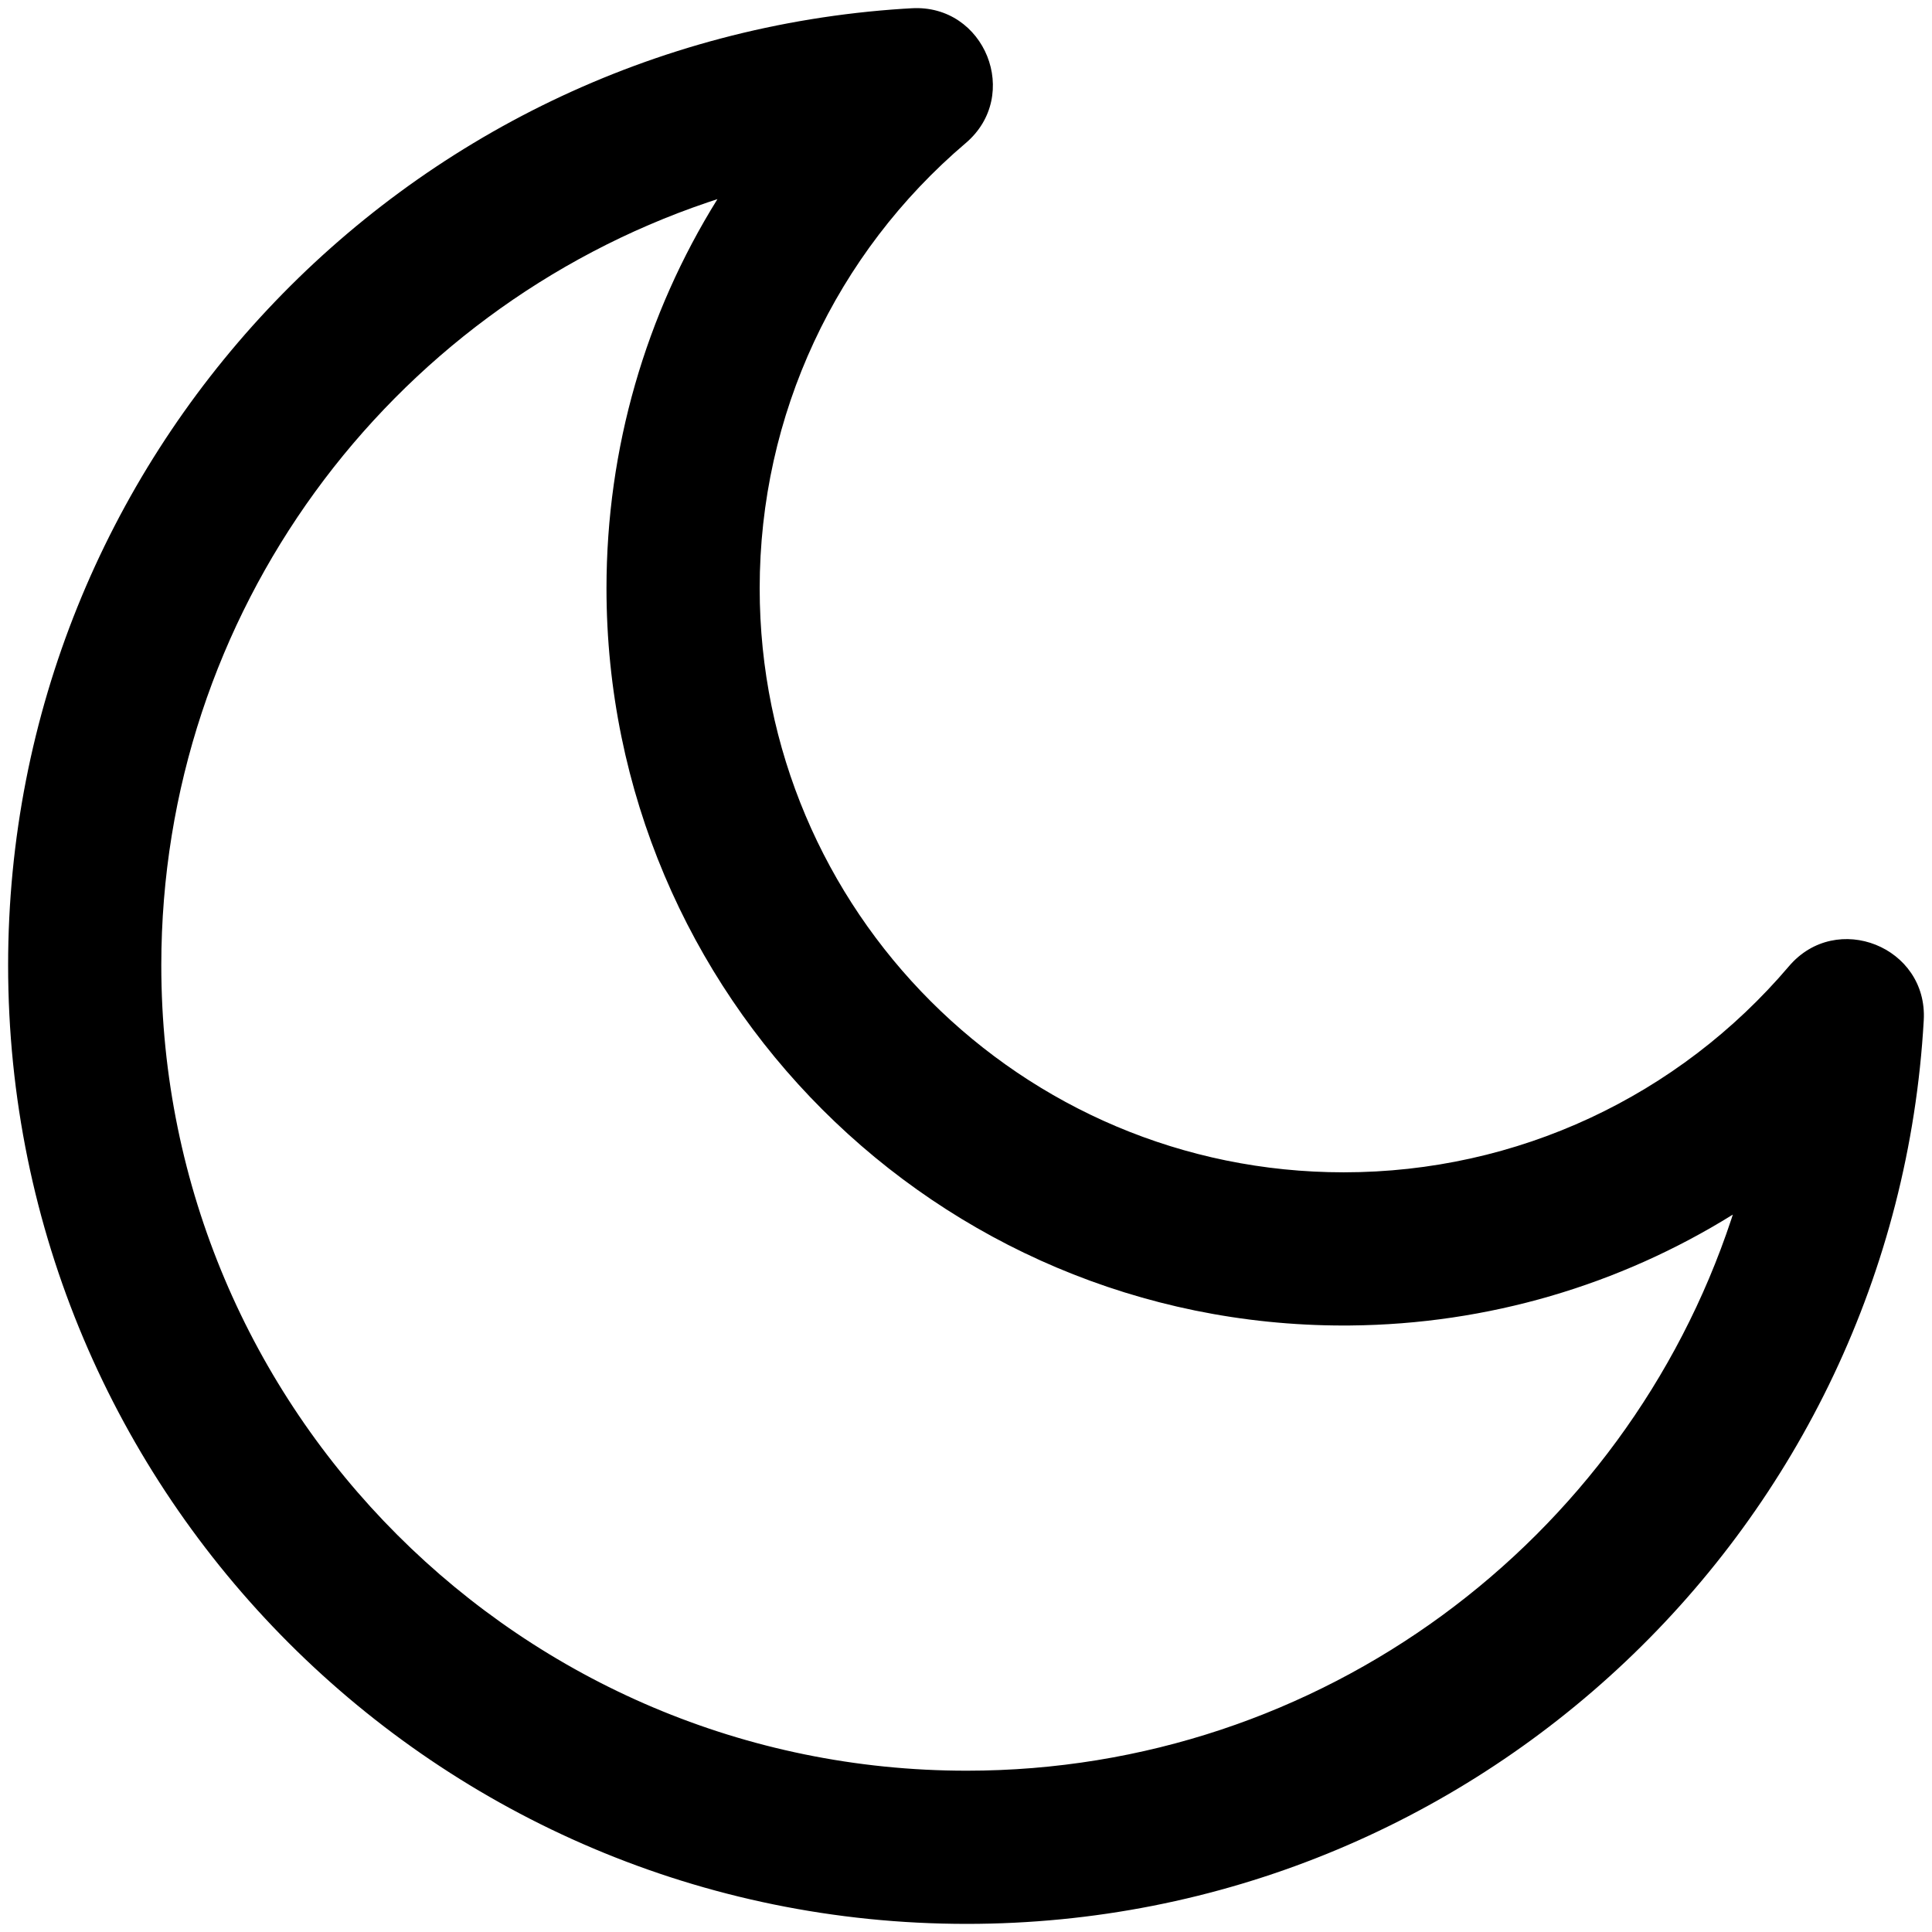<svg width="119" height="119" viewBox="0 0 119 119" fill="none" xmlns="http://www.w3.org/2000/svg">
<path fill-rule="evenodd" clip-rule="evenodd" d="M56.152 0.509C60.672 0.245 62.932 5.881 59.483 8.813C51.484 15.611 46.792 25.537 46.792 36.236C46.792 56.103 62.897 72.208 82.764 72.208C93.463 72.208 103.389 67.516 110.187 59.517C113.116 56.071 118.747 58.323 118.492 62.839C116.73 94.001 90.893 118.5 59.544 118.5C26.935 118.5 0.5 92.065 0.5 59.456C0.5 28.292 24.72 2.546 55.666 0.537L55.697 0.536L56.152 0.509ZM44.19 12.266L43.583 12.467C23.955 19.127 9.935 37.724 9.935 59.456C9.935 86.854 32.146 109.065 59.544 109.065C81.404 109.065 100.077 94.884 106.64 75.096L106.732 74.811L106.716 74.822C99.76 79.146 91.659 81.567 83.168 81.642L82.764 81.644C57.686 81.644 37.356 61.314 37.356 36.236C37.356 27.598 39.785 19.35 44.178 12.285L44.19 12.266Z" fill="black"/>
</svg>
